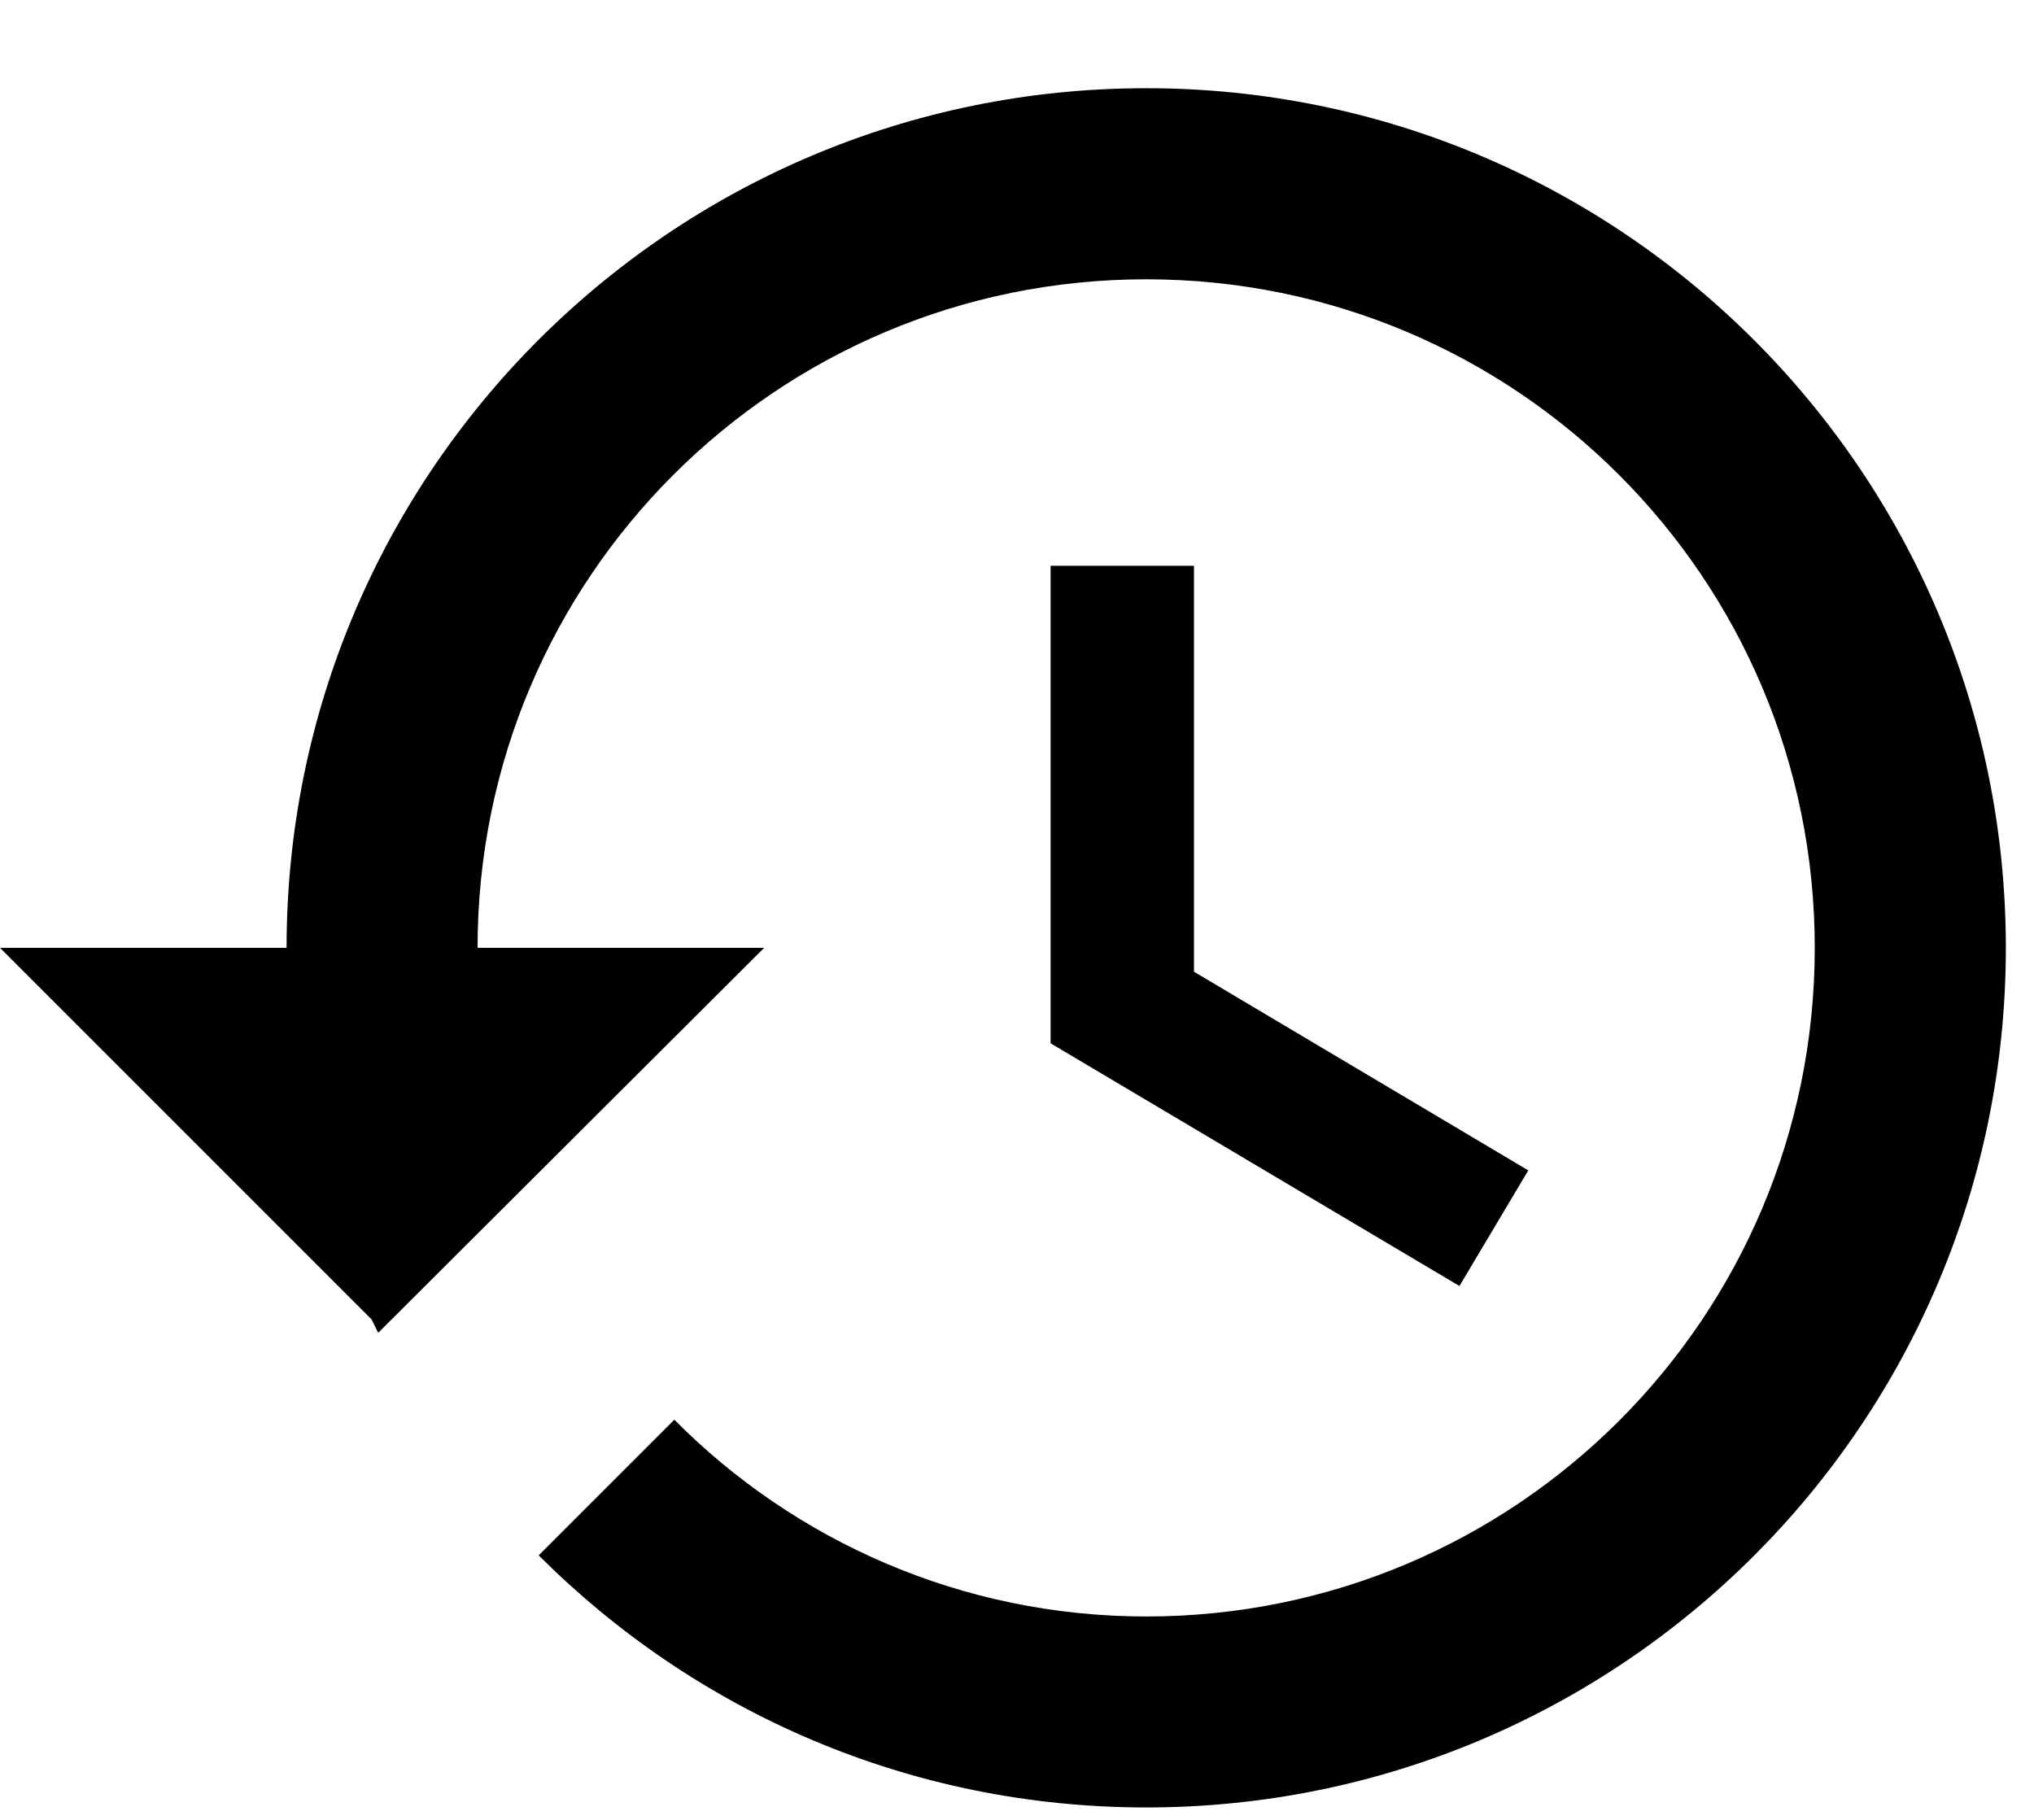 <svg width="19" height="17" viewBox="0 0 19 17" fill="none" xmlns="http://www.w3.org/2000/svg">
<path d="M10.707 0.824C6.272 0.824 2.677 4.42 2.677 8.854H0L3.471 12.325L3.533 12.45L7.138 8.854H4.461C4.461 5.401 7.254 2.609 10.707 2.609C14.16 2.609 16.952 5.401 16.952 8.854C16.952 12.307 14.16 15.1 10.707 15.1C8.985 15.1 7.423 14.395 6.299 13.262L5.032 14.529C6.486 15.983 8.485 16.884 10.707 16.884C15.141 16.884 18.737 13.289 18.737 8.854C18.737 4.42 15.141 0.824 10.707 0.824ZM9.814 5.285V9.746L13.633 12.013L14.276 10.933L11.153 9.077V5.285H9.814Z" fill="black"/>
</svg>
